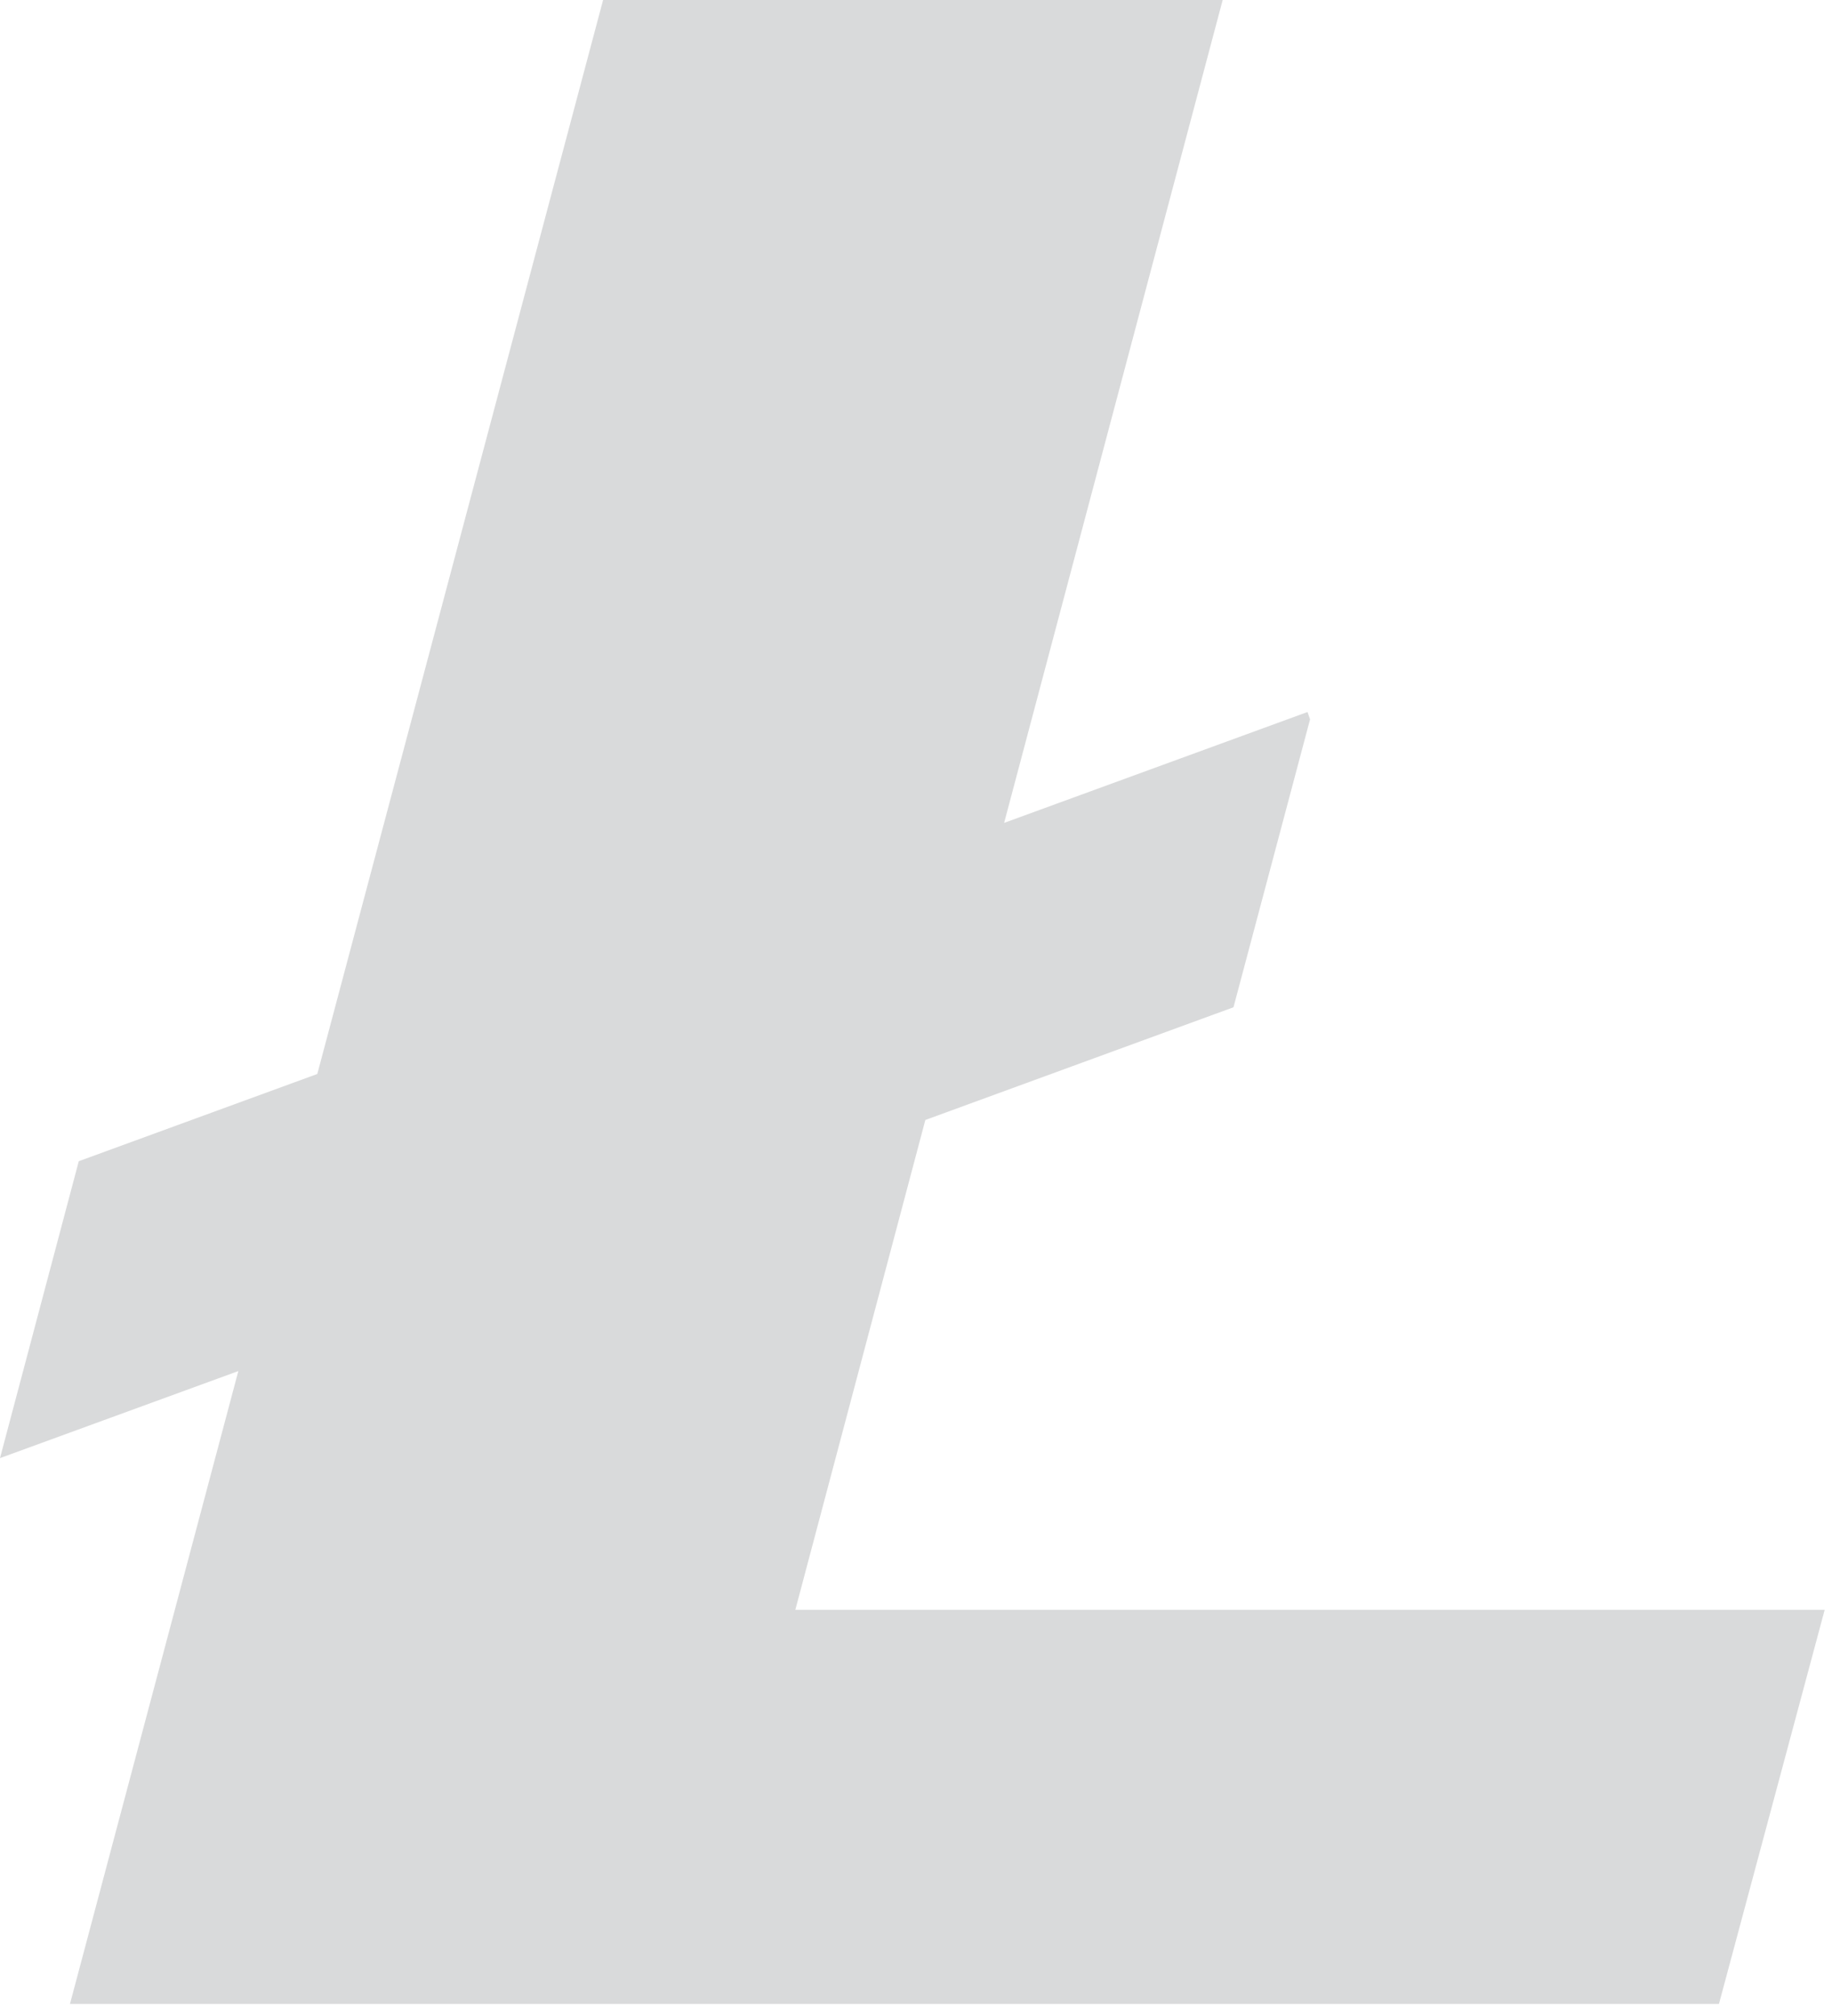 <svg xmlns="http://www.w3.org/2000/svg" xmlns:xlink="http://www.w3.org/1999/xlink" width="30" height="33" viewBox="0 0 10 11"><defs><path id="1d9ia" d="M856.341 67.785l.71-2.674 1.682-.615.418-1.571-.014-.04-1.656.605 1.193-4.49h-3.382l-1.56 5.86-1.302.476-.43 1.62 1.301-.475-.919 3.453h9.001l.577-2.15h-5.619"/></defs><g><g opacity=".2" transform="translate(-852 -59)"><use fill="#41464a" xlink:href="#1d9ia"/></g></g></svg>